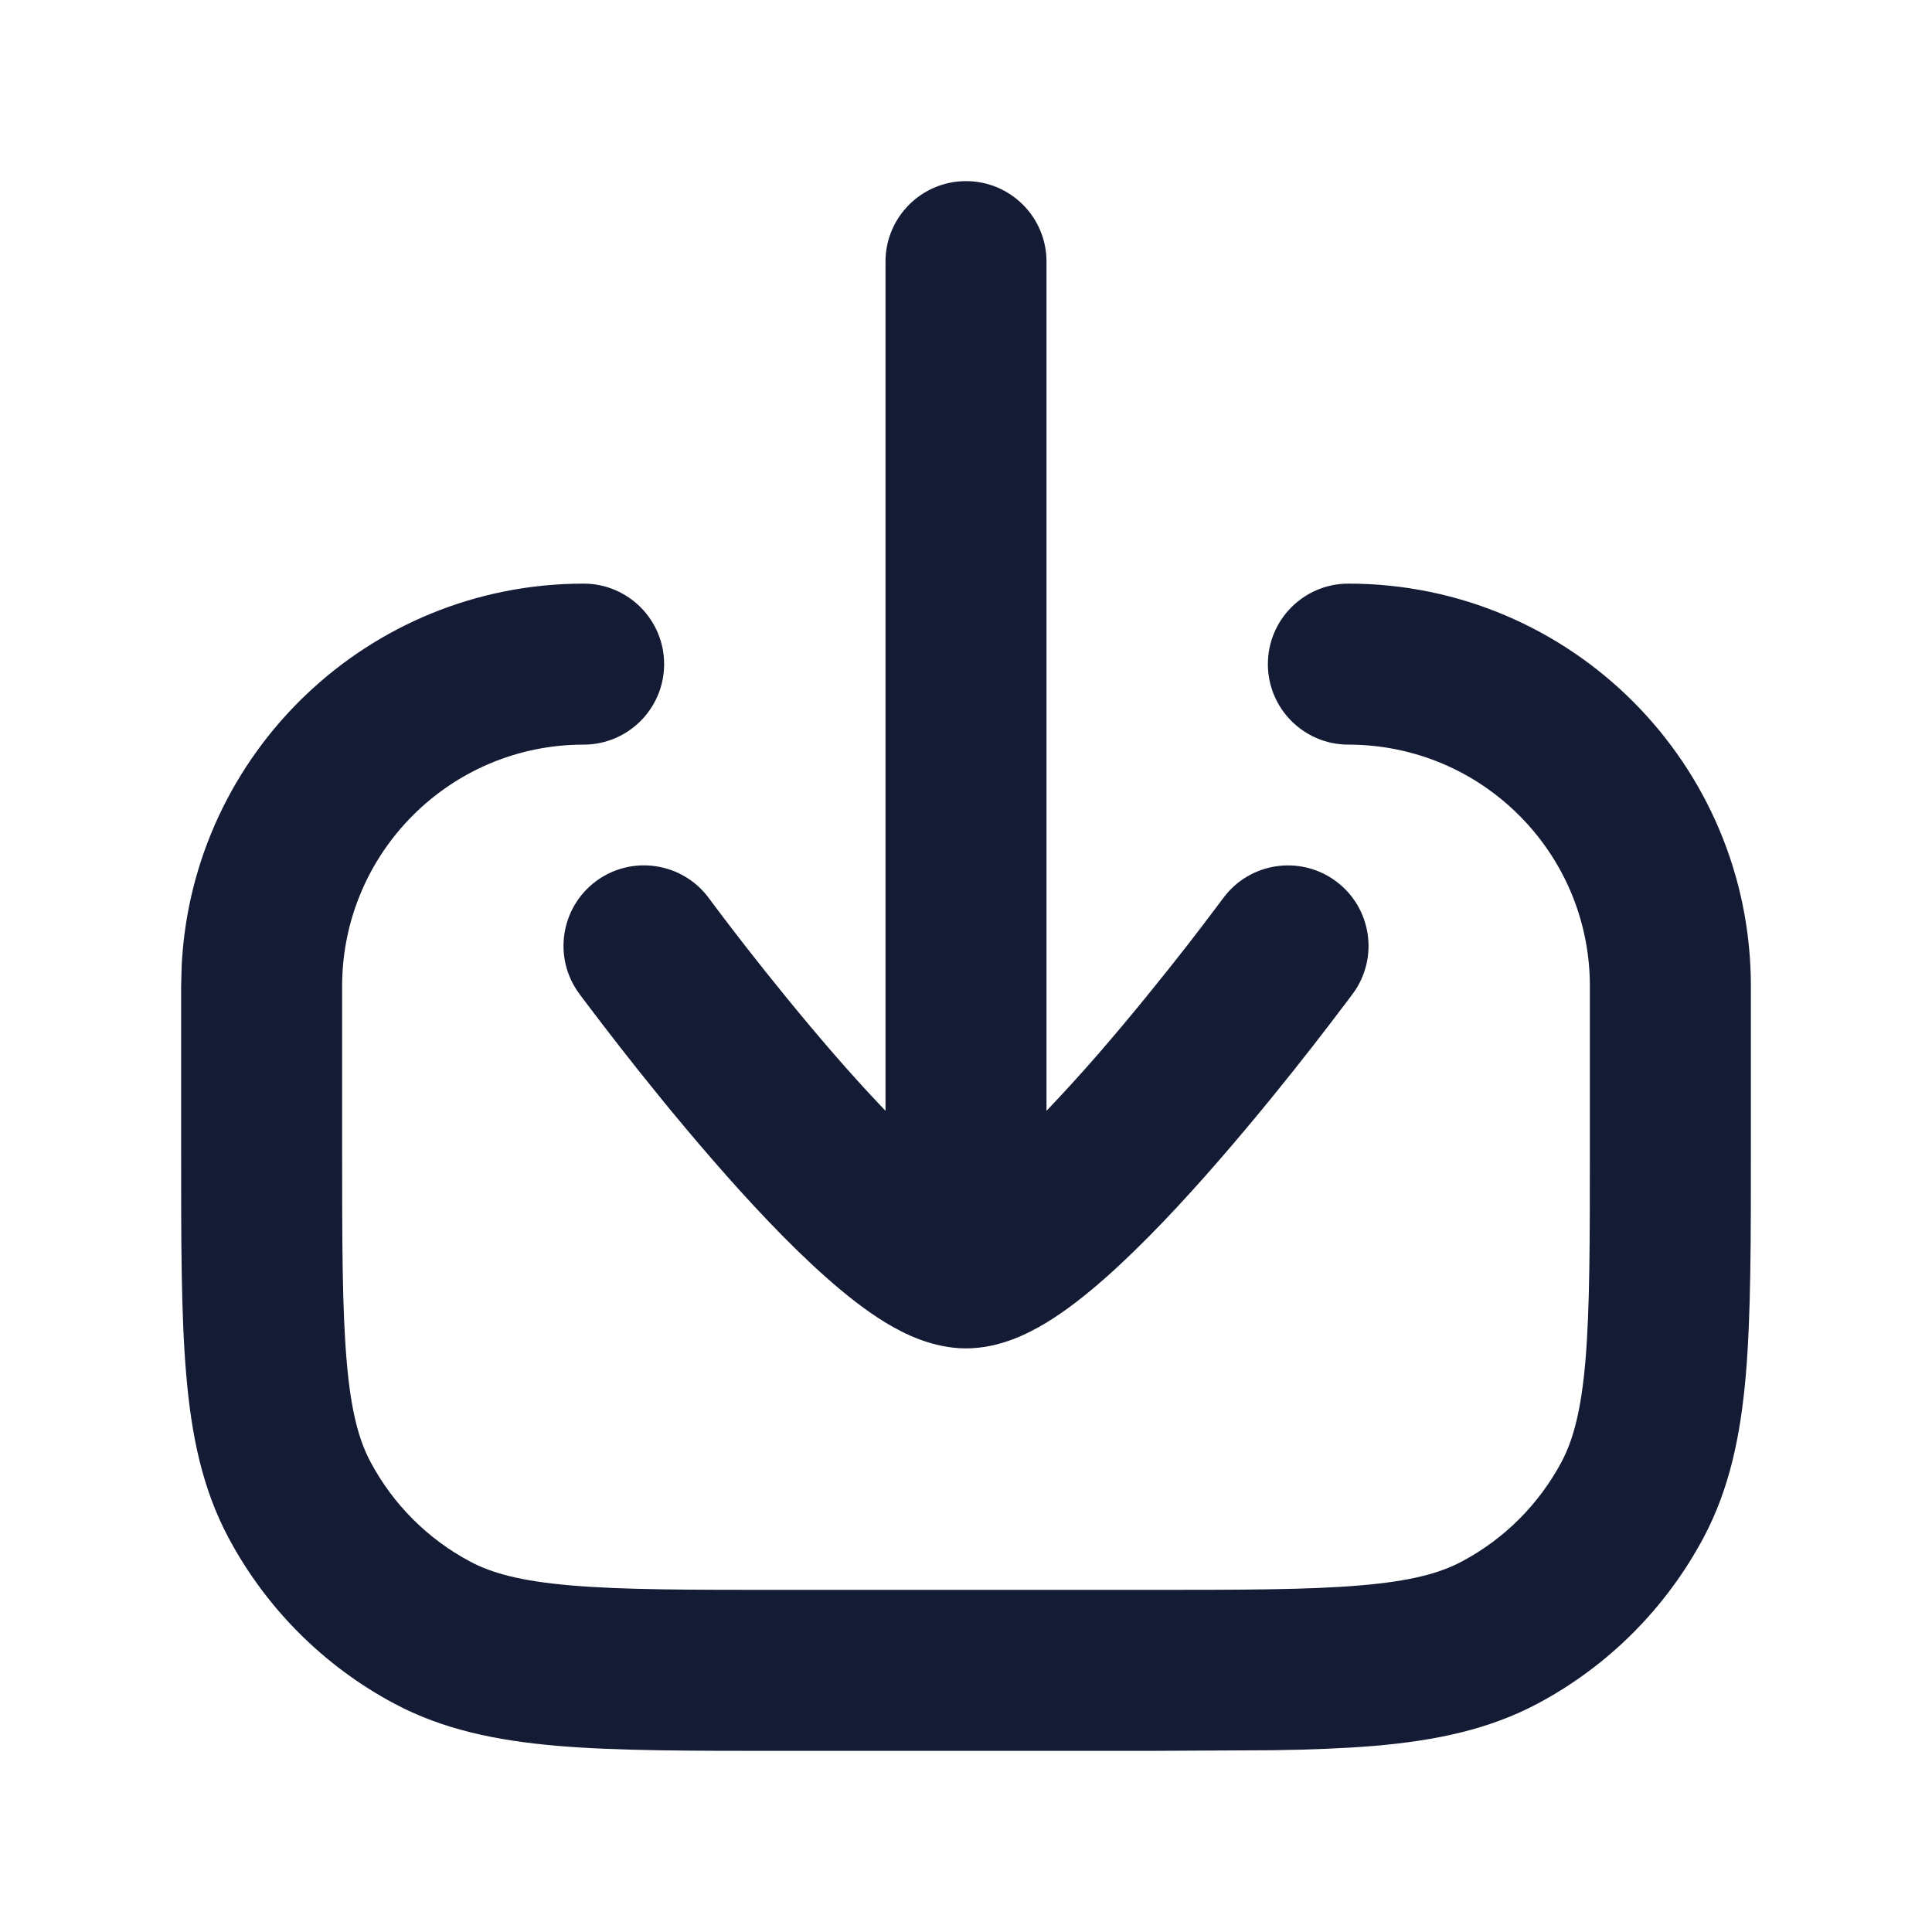 <svg width="24" height="24" viewBox="0 0 24 24" fill="none" xmlns="http://www.w3.org/2000/svg">
<path d="M11 3.25C11 2.698 11.448 2.25 12 2.25C12.553 2.25 13 2.698 13 3.25V13.799C13.21 13.579 13.427 13.341 13.641 13.095C14.06 12.612 14.45 12.126 14.736 11.76C14.878 11.577 14.994 11.425 15.073 11.319C15.113 11.267 15.145 11.225 15.165 11.197C15.175 11.184 15.183 11.173 15.188 11.166C15.19 11.163 15.192 11.161 15.194 11.159L15.195 11.157C15.522 10.713 16.148 10.618 16.593 10.945C17.038 11.273 17.133 11.898 16.806 12.343H16.805V12.345C16.804 12.345 16.803 12.346 16.802 12.347C16.8 12.349 16.798 12.352 16.795 12.357C16.789 12.365 16.78 12.377 16.769 12.393C16.746 12.424 16.712 12.468 16.669 12.524C16.584 12.637 16.462 12.798 16.312 12.99C16.013 13.374 15.6 13.888 15.151 14.405C14.706 14.918 14.205 15.456 13.732 15.874C13.496 16.082 13.245 16.282 12.991 16.435C12.765 16.571 12.411 16.75 12 16.75C11.59 16.75 11.235 16.571 11.009 16.435C10.756 16.282 10.504 16.082 10.269 15.874C9.796 15.456 9.295 14.918 8.85 14.405C8.401 13.888 7.988 13.374 7.689 12.99C7.539 12.798 7.417 12.637 7.331 12.524C7.289 12.468 7.255 12.424 7.232 12.393C7.22 12.377 7.211 12.365 7.205 12.357C7.202 12.352 7.199 12.349 7.197 12.347C7.197 12.346 7.196 12.345 7.196 12.345V12.343H7.195C6.867 11.898 6.963 11.272 7.407 10.944C7.852 10.617 8.478 10.713 8.806 11.157L8.807 11.159C8.808 11.161 8.81 11.163 8.813 11.166C8.818 11.173 8.825 11.184 8.835 11.197C8.856 11.225 8.887 11.267 8.927 11.319C9.007 11.425 9.122 11.577 9.265 11.76C9.551 12.126 9.941 12.612 10.36 13.095C10.573 13.341 10.79 13.579 11 13.799V3.25Z" fill="#141B34"/>
<path d="M2.25 14.25V12.249L2.257 11.992C2.391 9.352 4.574 7.252 7.247 7.25H7.25C7.802 7.25 8.25 7.698 8.25 8.25C8.25 8.802 7.802 9.25 7.25 9.25H7.248C5.592 9.251 4.251 10.594 4.25 12.25V14.25C4.25 15.435 4.251 16.26 4.306 16.902C4.359 17.532 4.459 17.893 4.605 18.165C4.884 18.688 5.313 19.117 5.836 19.396C6.108 19.542 6.469 19.642 7.098 19.695C7.74 19.75 8.566 19.75 9.75 19.75H14.25C15.435 19.75 16.261 19.749 16.902 19.694C17.532 19.641 17.892 19.541 18.164 19.395C18.688 19.116 19.116 18.687 19.396 18.164C19.541 17.892 19.641 17.532 19.695 16.902C19.749 16.261 19.75 15.434 19.75 14.25V12.25C19.75 10.593 18.407 9.25 16.75 9.25C16.198 9.25 15.75 8.802 15.75 8.25C15.75 7.698 16.198 7.25 16.75 7.25C19.512 7.25 21.75 9.489 21.75 12.25V14.25C21.75 15.4 21.751 16.325 21.688 17.071C21.623 17.83 21.486 18.495 21.159 19.107C20.693 19.978 19.98 20.693 19.108 21.159C18.496 21.486 17.83 21.623 17.072 21.688C16.698 21.719 16.281 21.735 15.813 21.742L14.25 21.75H9.75C8.6 21.75 7.675 21.751 6.929 21.688C6.17 21.623 5.504 21.487 4.893 21.16C4.021 20.694 3.307 19.979 2.841 19.107C2.514 18.496 2.377 17.831 2.313 17.072C2.249 16.326 2.25 15.4 2.25 14.25Z" fill="#141B34"/>
</svg>
